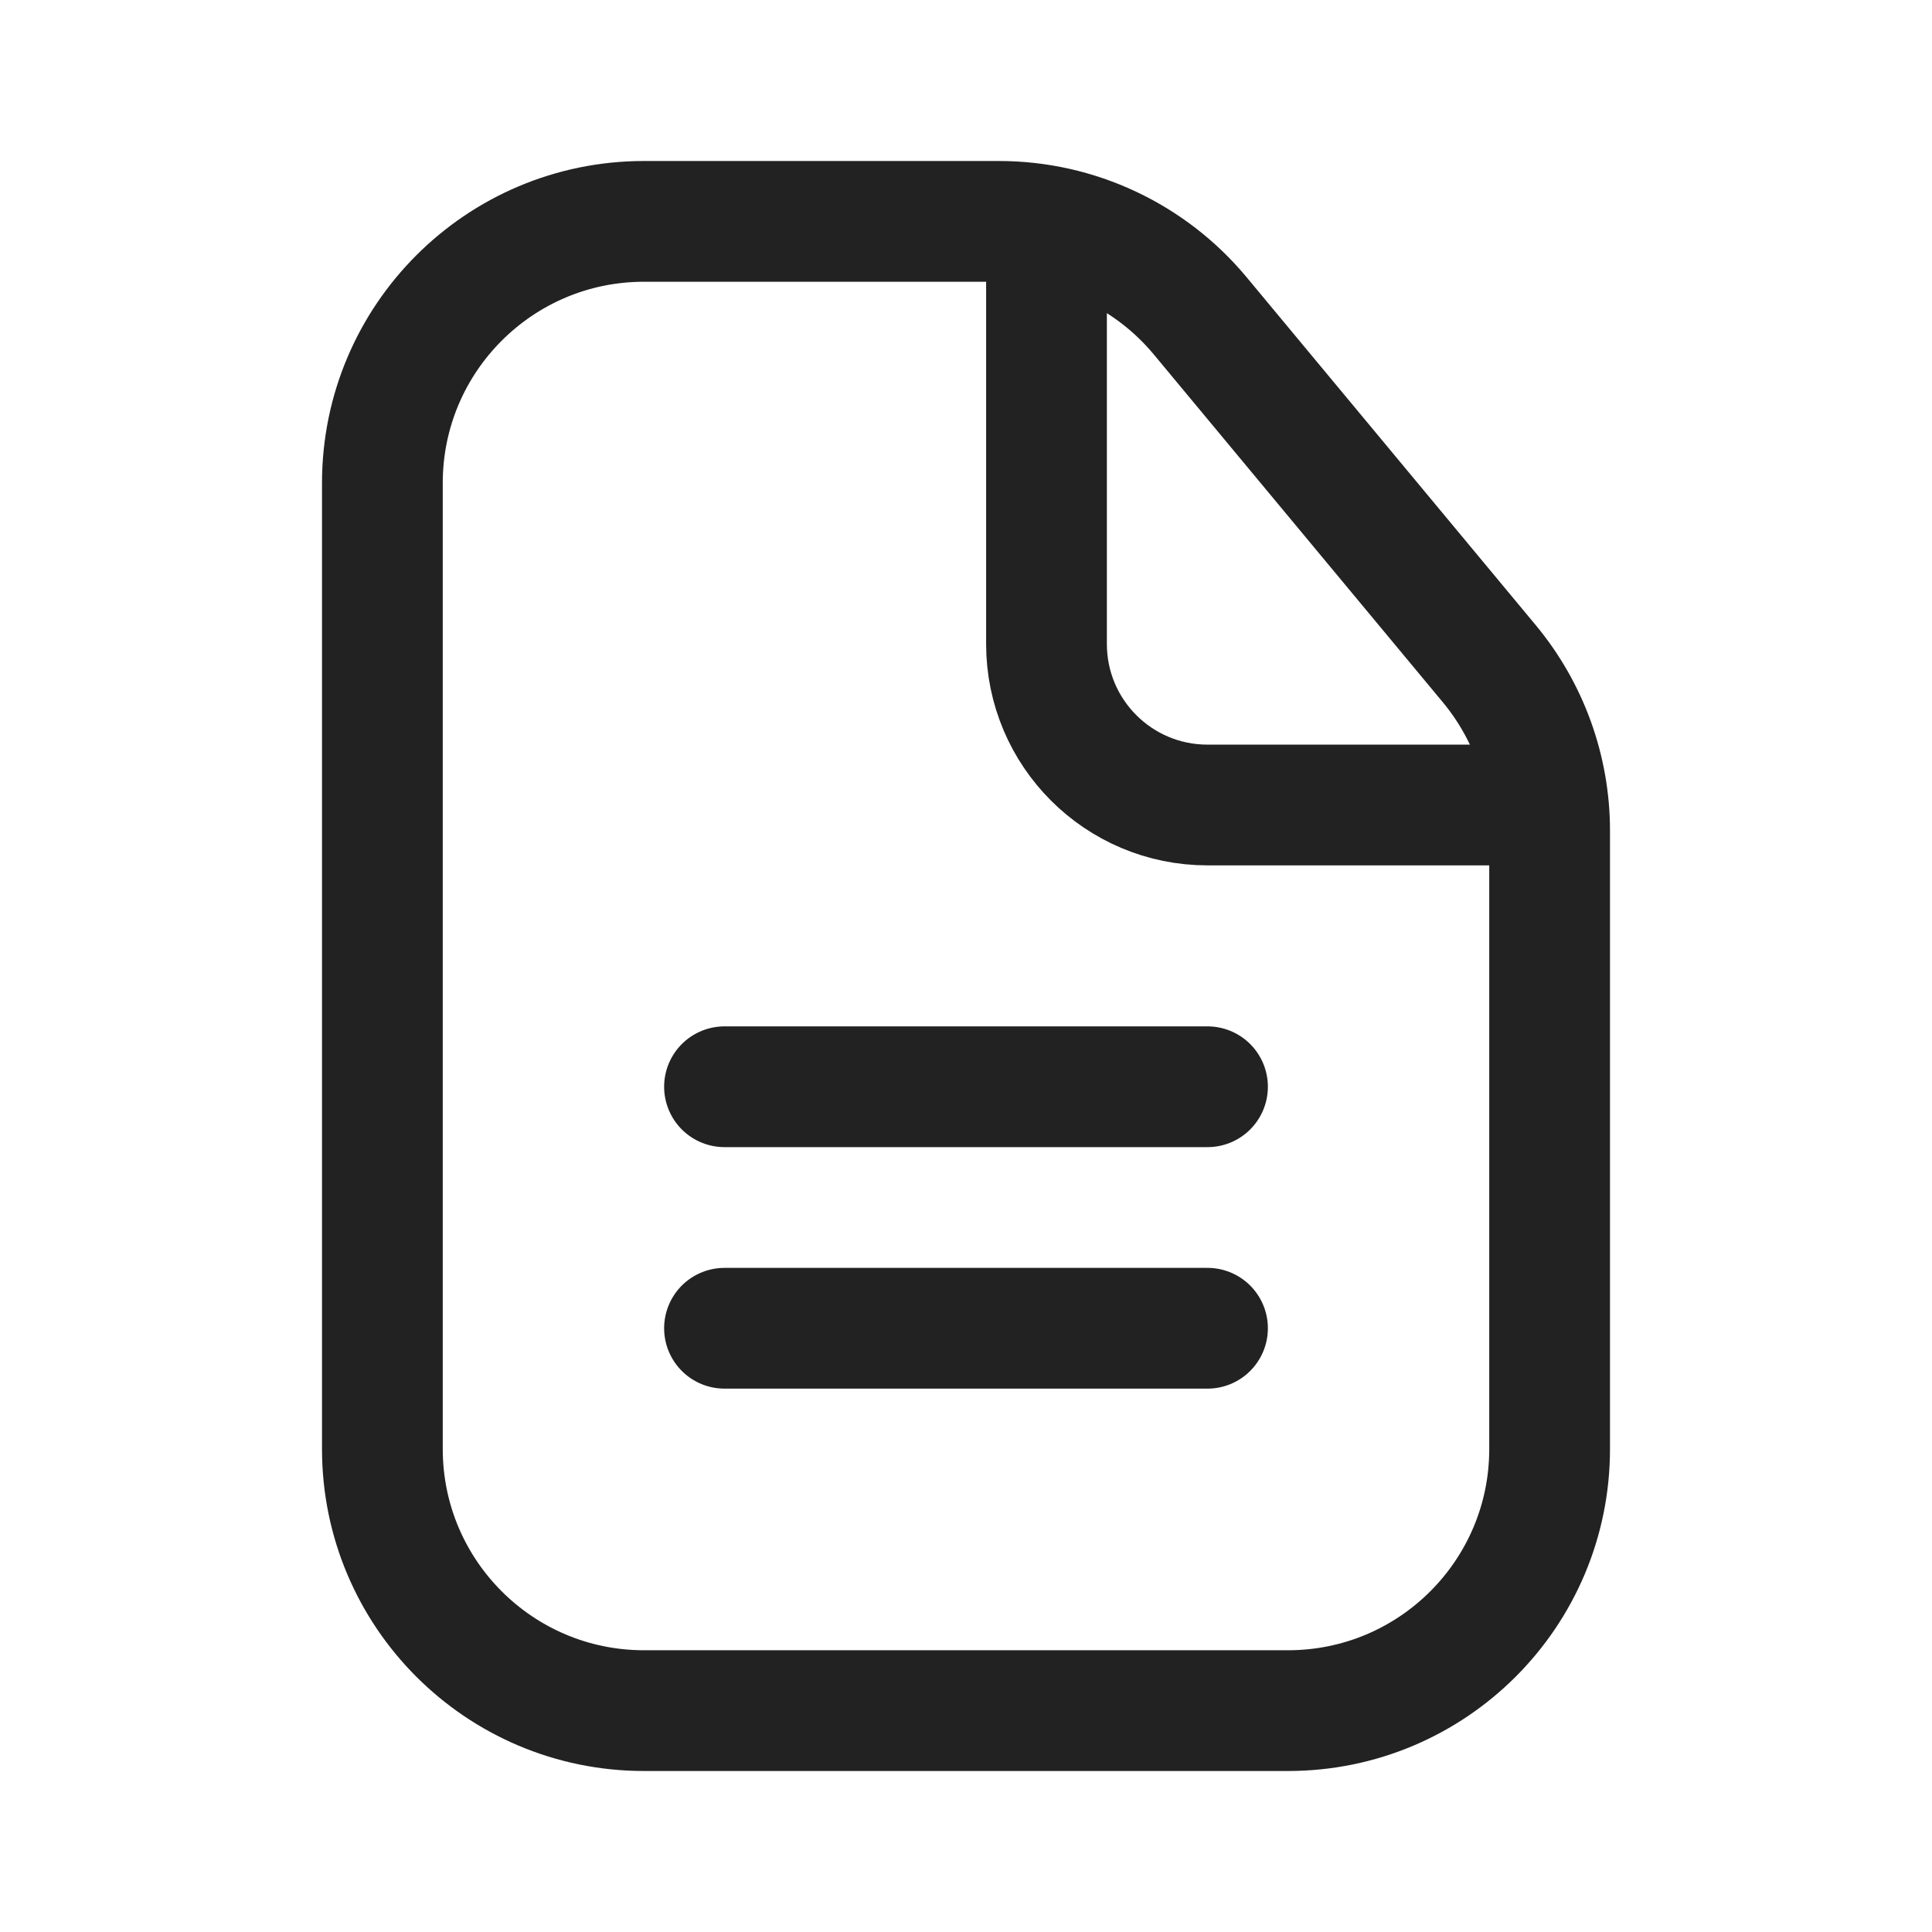 <svg width="24" height="24" viewBox="0 0 24 24" fill="none" xmlns="http://www.w3.org/2000/svg">
<path d="M4.75 6C4.75 4.205 6.205 2.75 8 2.75H12.409C13.375 2.75 14.291 3.18 14.909 3.923L18.499 8.243C18.984 8.826 19.25 9.561 19.25 10.32V18C19.25 19.795 17.795 21.25 16 21.25H8C6.205 21.25 4.75 19.795 4.75 18V6Z" stroke="#222222" stroke-width="1.5"/>
<path d="M9 16.5H15" stroke="#222222" stroke-width="1.5" stroke-linecap="round"/>
<path d="M9 13.5H15" stroke="#222222" stroke-width="1.5" stroke-linecap="round"/>
<path d="M13 3V8C13 9.105 13.895 10 15 10H19" stroke="#222222" stroke-width="1.5"/>
</svg>
